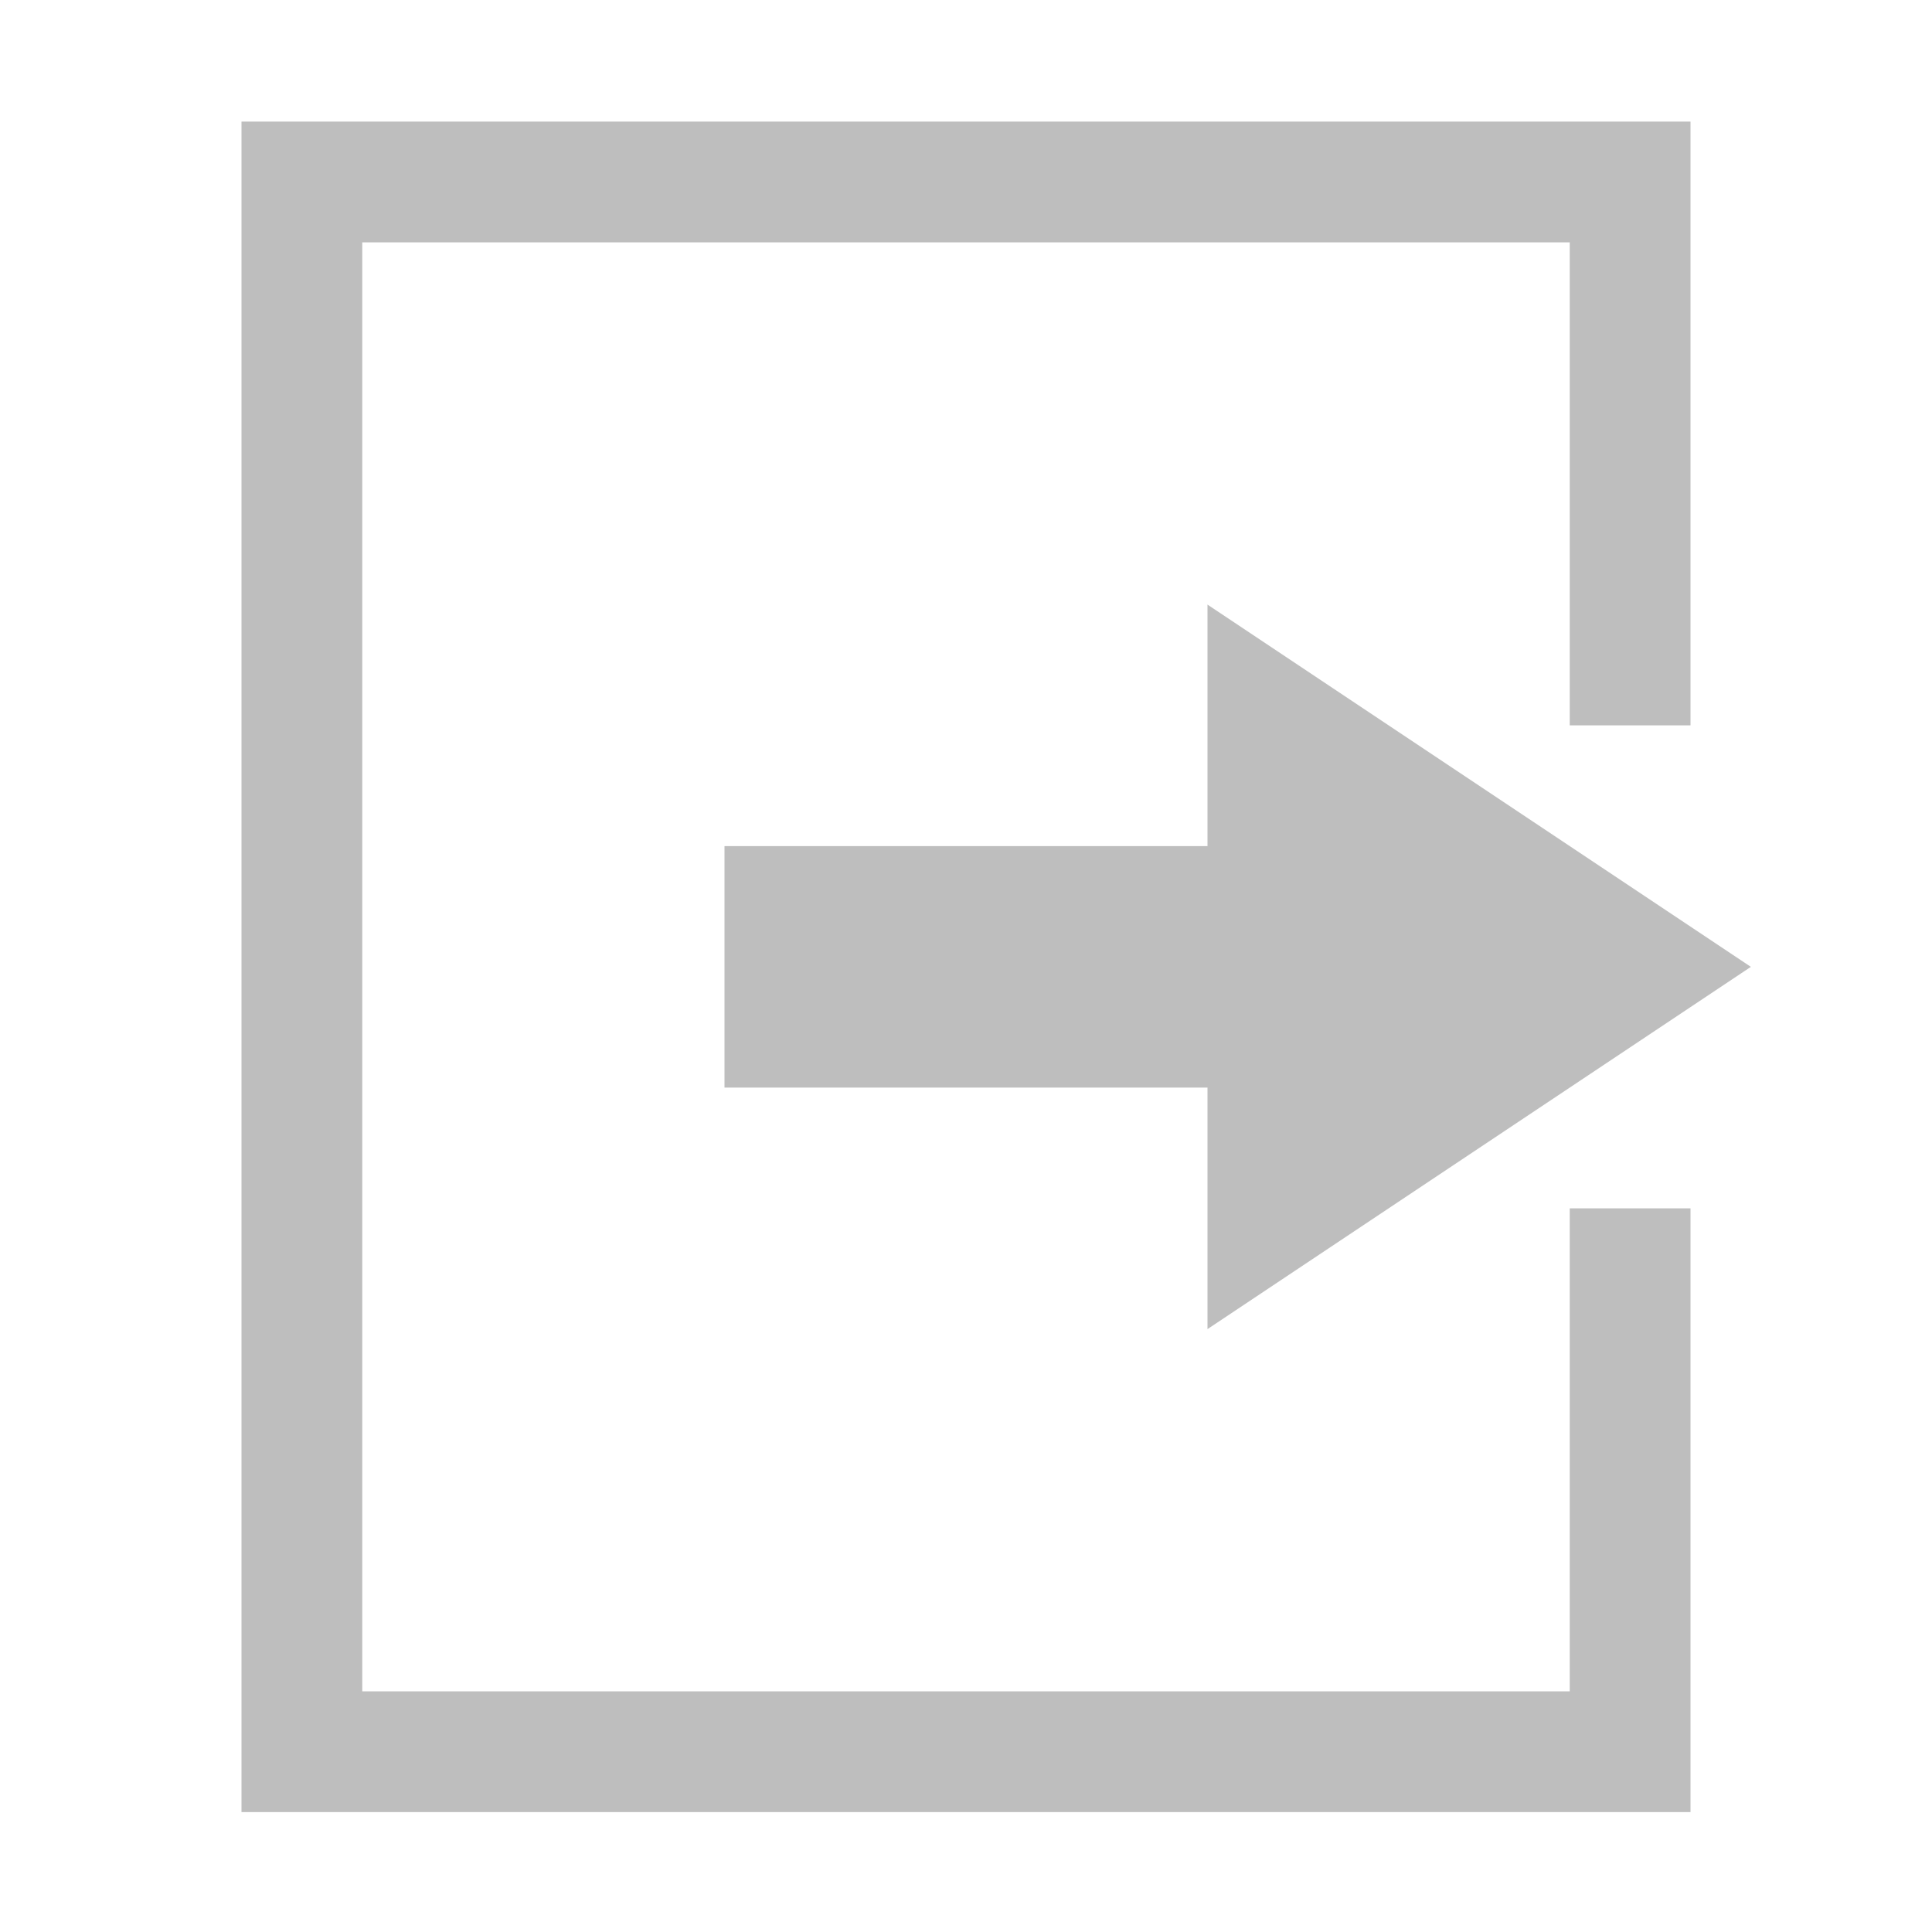 <?xml version="1.0" encoding="UTF-8" standalone="no"?>
<!-- Created with Inkscape (http://www.inkscape.org/) -->
<svg id="svg7384" xmlns:rdf="http://www.w3.org/1999/02/22-rdf-syntax-ns#" style="enable-background:new" xmlns="http://www.w3.org/2000/svg" xmlns:osb="http://www.openswatchbook.org/uri/2009/osb" height="16" width="16" version="1.1" xmlns:cc="http://creativecommons.org/ns#" xmlns:dc="http://purl.org/dc/elements/1.1/">
 <title id="title8473">Moka Symbolic Icon Theme</title>
 <defs id="defs7386">
  <filter id="filter7554" style="color-interpolation-filters:sRGB">
   <feBlend id="feBlend7556" in2="BackgroundImage" mode="darken"/>
  </filter>
 </defs>
 <g id="layer12" transform="translate(-562 16.01)">
  <g id="g4958" transform="matrix(1 0 0 -1 562 -.003)">
   <path id="path4960" style="color:#bebebe;enable-background:accumulate;fill:#bebebe" d="m202 478v2 2 8 2h12v-5h-1v4h-10v-8.406-2.594-1h10v4h1v-5z" transform="translate(-200,-477)"/>
  </g>
  <path id="path4964" style="fill:#bebebe" d="m572-5.003v-2h-4v-2h4v-2l4.5 3z"/>
 </g>
</svg>

